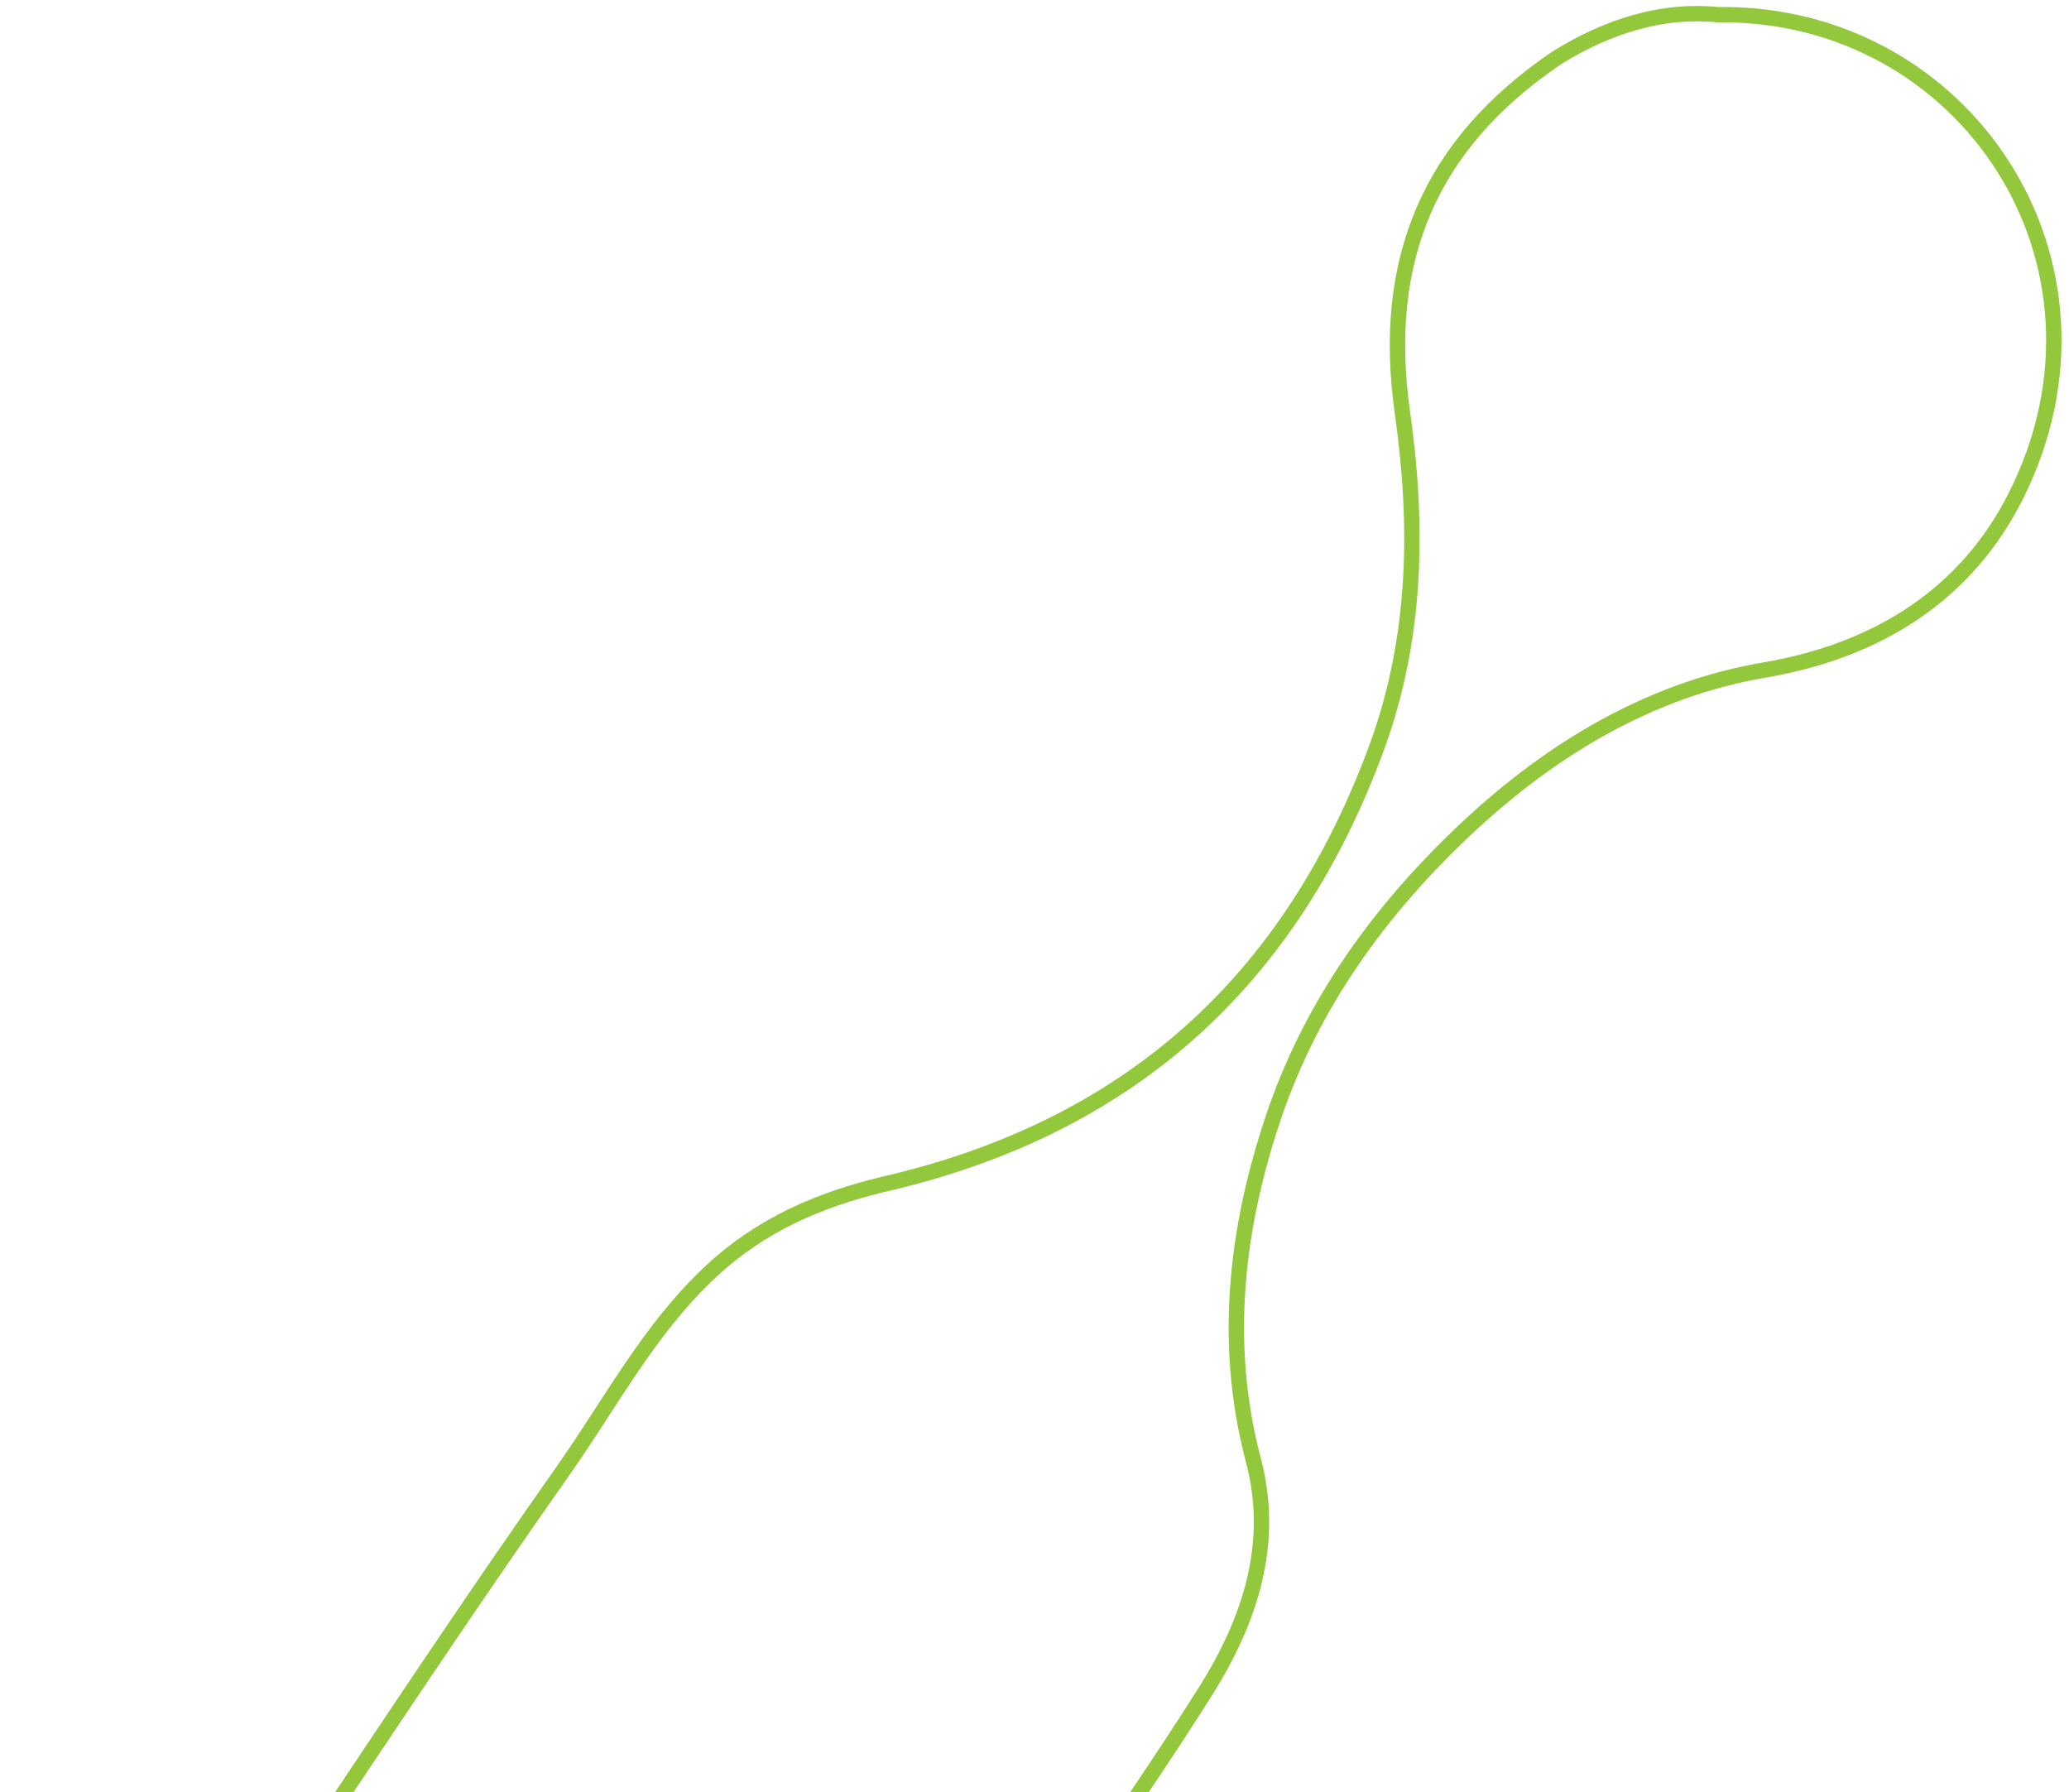 <svg width="269" height="233" viewBox="0 0 269 233" fill="none" xmlns="http://www.w3.org/2000/svg">
<path d="M223.25 1.905L223.306 1.911L223.363 1.91C255.393 1.486 277.242 34.114 262.143 64.367C255.815 77.045 244.429 84.546 229.388 87.104L229.388 87.104C214.712 89.603 201.84 97.242 190.772 107.601L190.771 107.601C179.424 118.24 170.511 130.519 165.54 145.313C160.734 159.61 158.964 174.562 162.923 189.691L162.925 189.698C165.855 200.599 162.533 210.571 156.838 219.7C151.1 228.793 144.99 237.651 138.871 246.521C136.539 249.901 134.205 253.284 131.891 256.681L131.889 256.684C124.995 266.876 118.078 277.05 111.164 287.219C100.135 303.441 89.112 319.652 78.201 335.915L78.2 335.917C67.683 351.649 43.846 357.651 24.605 348.864C0.549 337.871 -6.54 305.383 9.966 284.466L9.968 284.463C16.136 276.589 21.639 268.074 27.086 259.645C29.564 255.81 32.031 251.992 34.544 248.261L34.545 248.259C37.309 244.138 40.065 240.011 42.821 235.883C52.736 221.036 62.651 206.19 72.92 191.606C74.755 189.015 76.511 186.308 78.254 183.622C79.515 181.677 80.769 179.744 82.041 177.874C85.108 173.363 88.379 169.06 92.413 165.303L92.415 165.301C98.887 159.24 106.502 155.976 114.763 153.978C146.702 146.671 167.892 127.634 179.118 96.818L179.119 96.814C184.244 82.585 184.377 68.094 182.343 53.686L182.343 53.684C180.92 43.705 181.818 34.97 185.104 27.348C188.386 19.733 194.085 13.154 202.392 7.532C209.176 3.288 216.311 1.21 223.25 1.905Z" stroke="#93C83D" stroke-width="2"/>
</svg>
